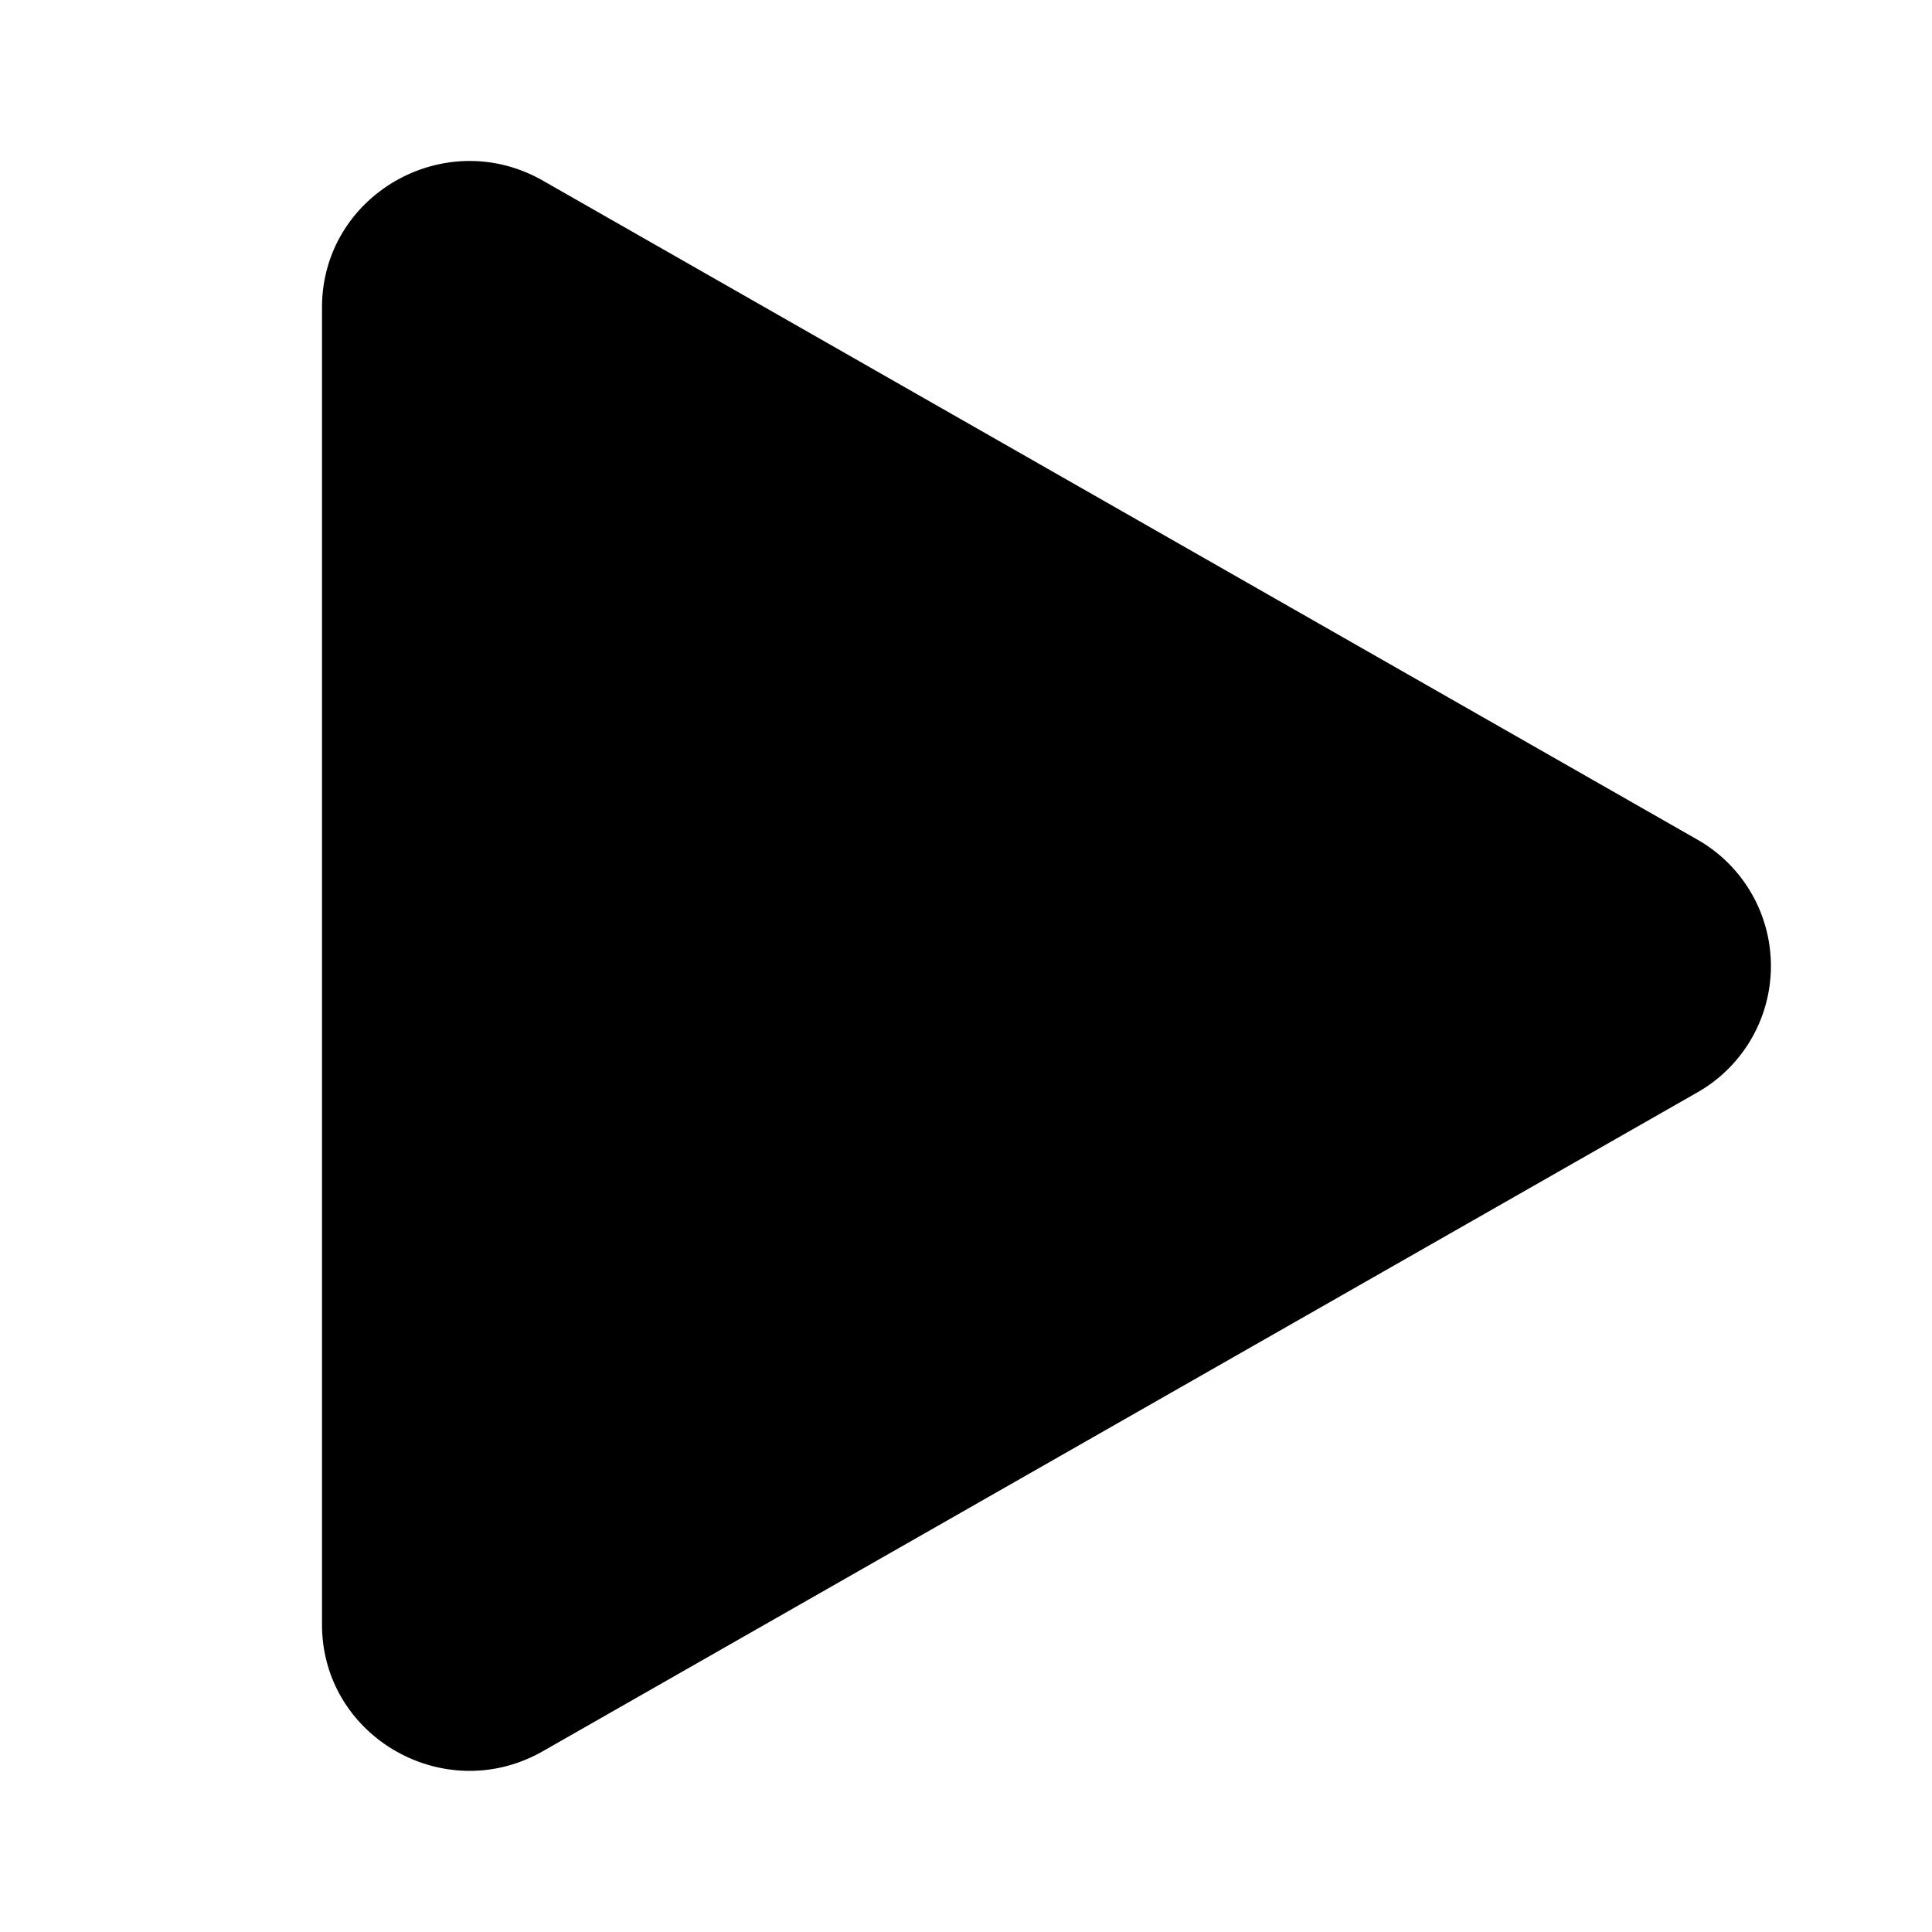 <svg xmlns="http://www.w3.org/2000/svg" width="1em" height="1em" viewBox="0 0 12 12"><path fill="currentColor" d="M10.541 6.786a.903.903 0 0 0 0-1.572L3.372 1.122C2.762.774 2 1.211 2 1.91v8.18c0 .698.762 1.135 1.372.787z"/></svg>